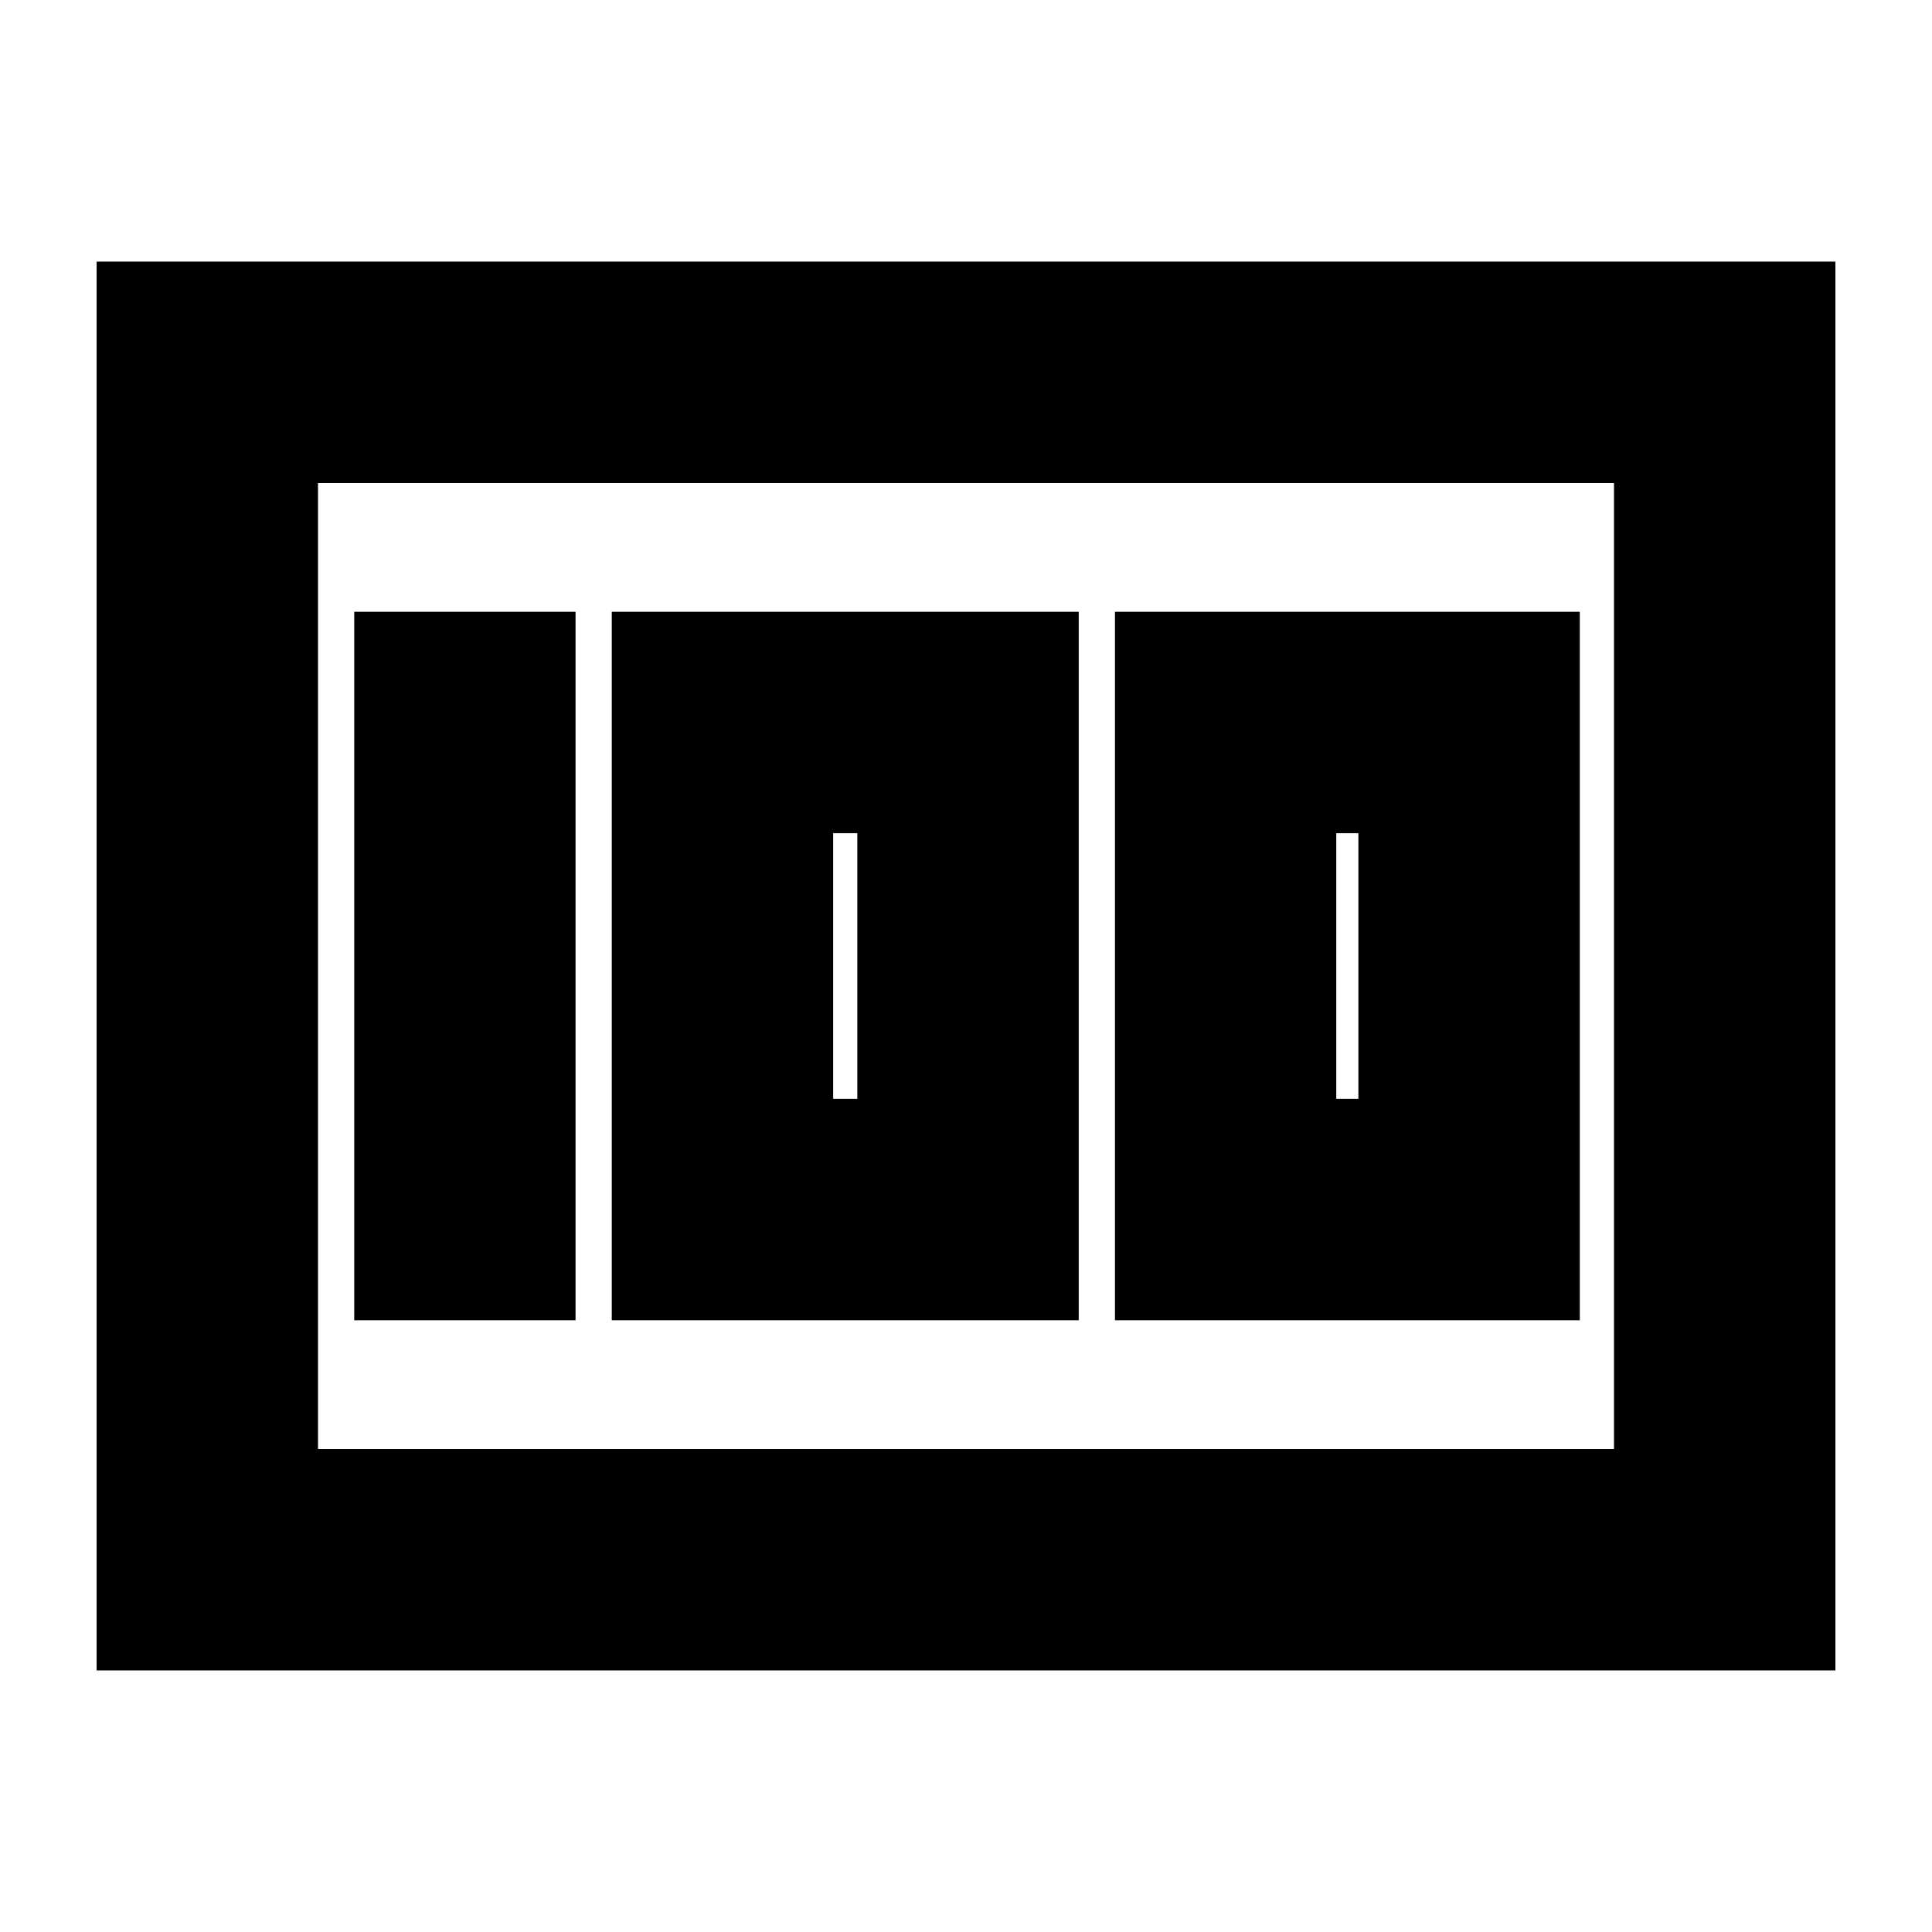<svg xmlns="http://www.w3.org/2000/svg" height="20" width="20"><path d="M11.542 13.667h4.812V6.333h-4.812Zm2.291-2.292v-2.75h.229v2.75Zm-7.5 2.292h4.834V6.333H6.333Zm2.292-2.292v-2.75h.25v2.75Zm-4.958 2.292h2.291V6.333H3.667ZM1 17.292V2.708h18v14.584ZM3.292 5v10Zm0 10h13.416V5H3.292Z"/></svg>